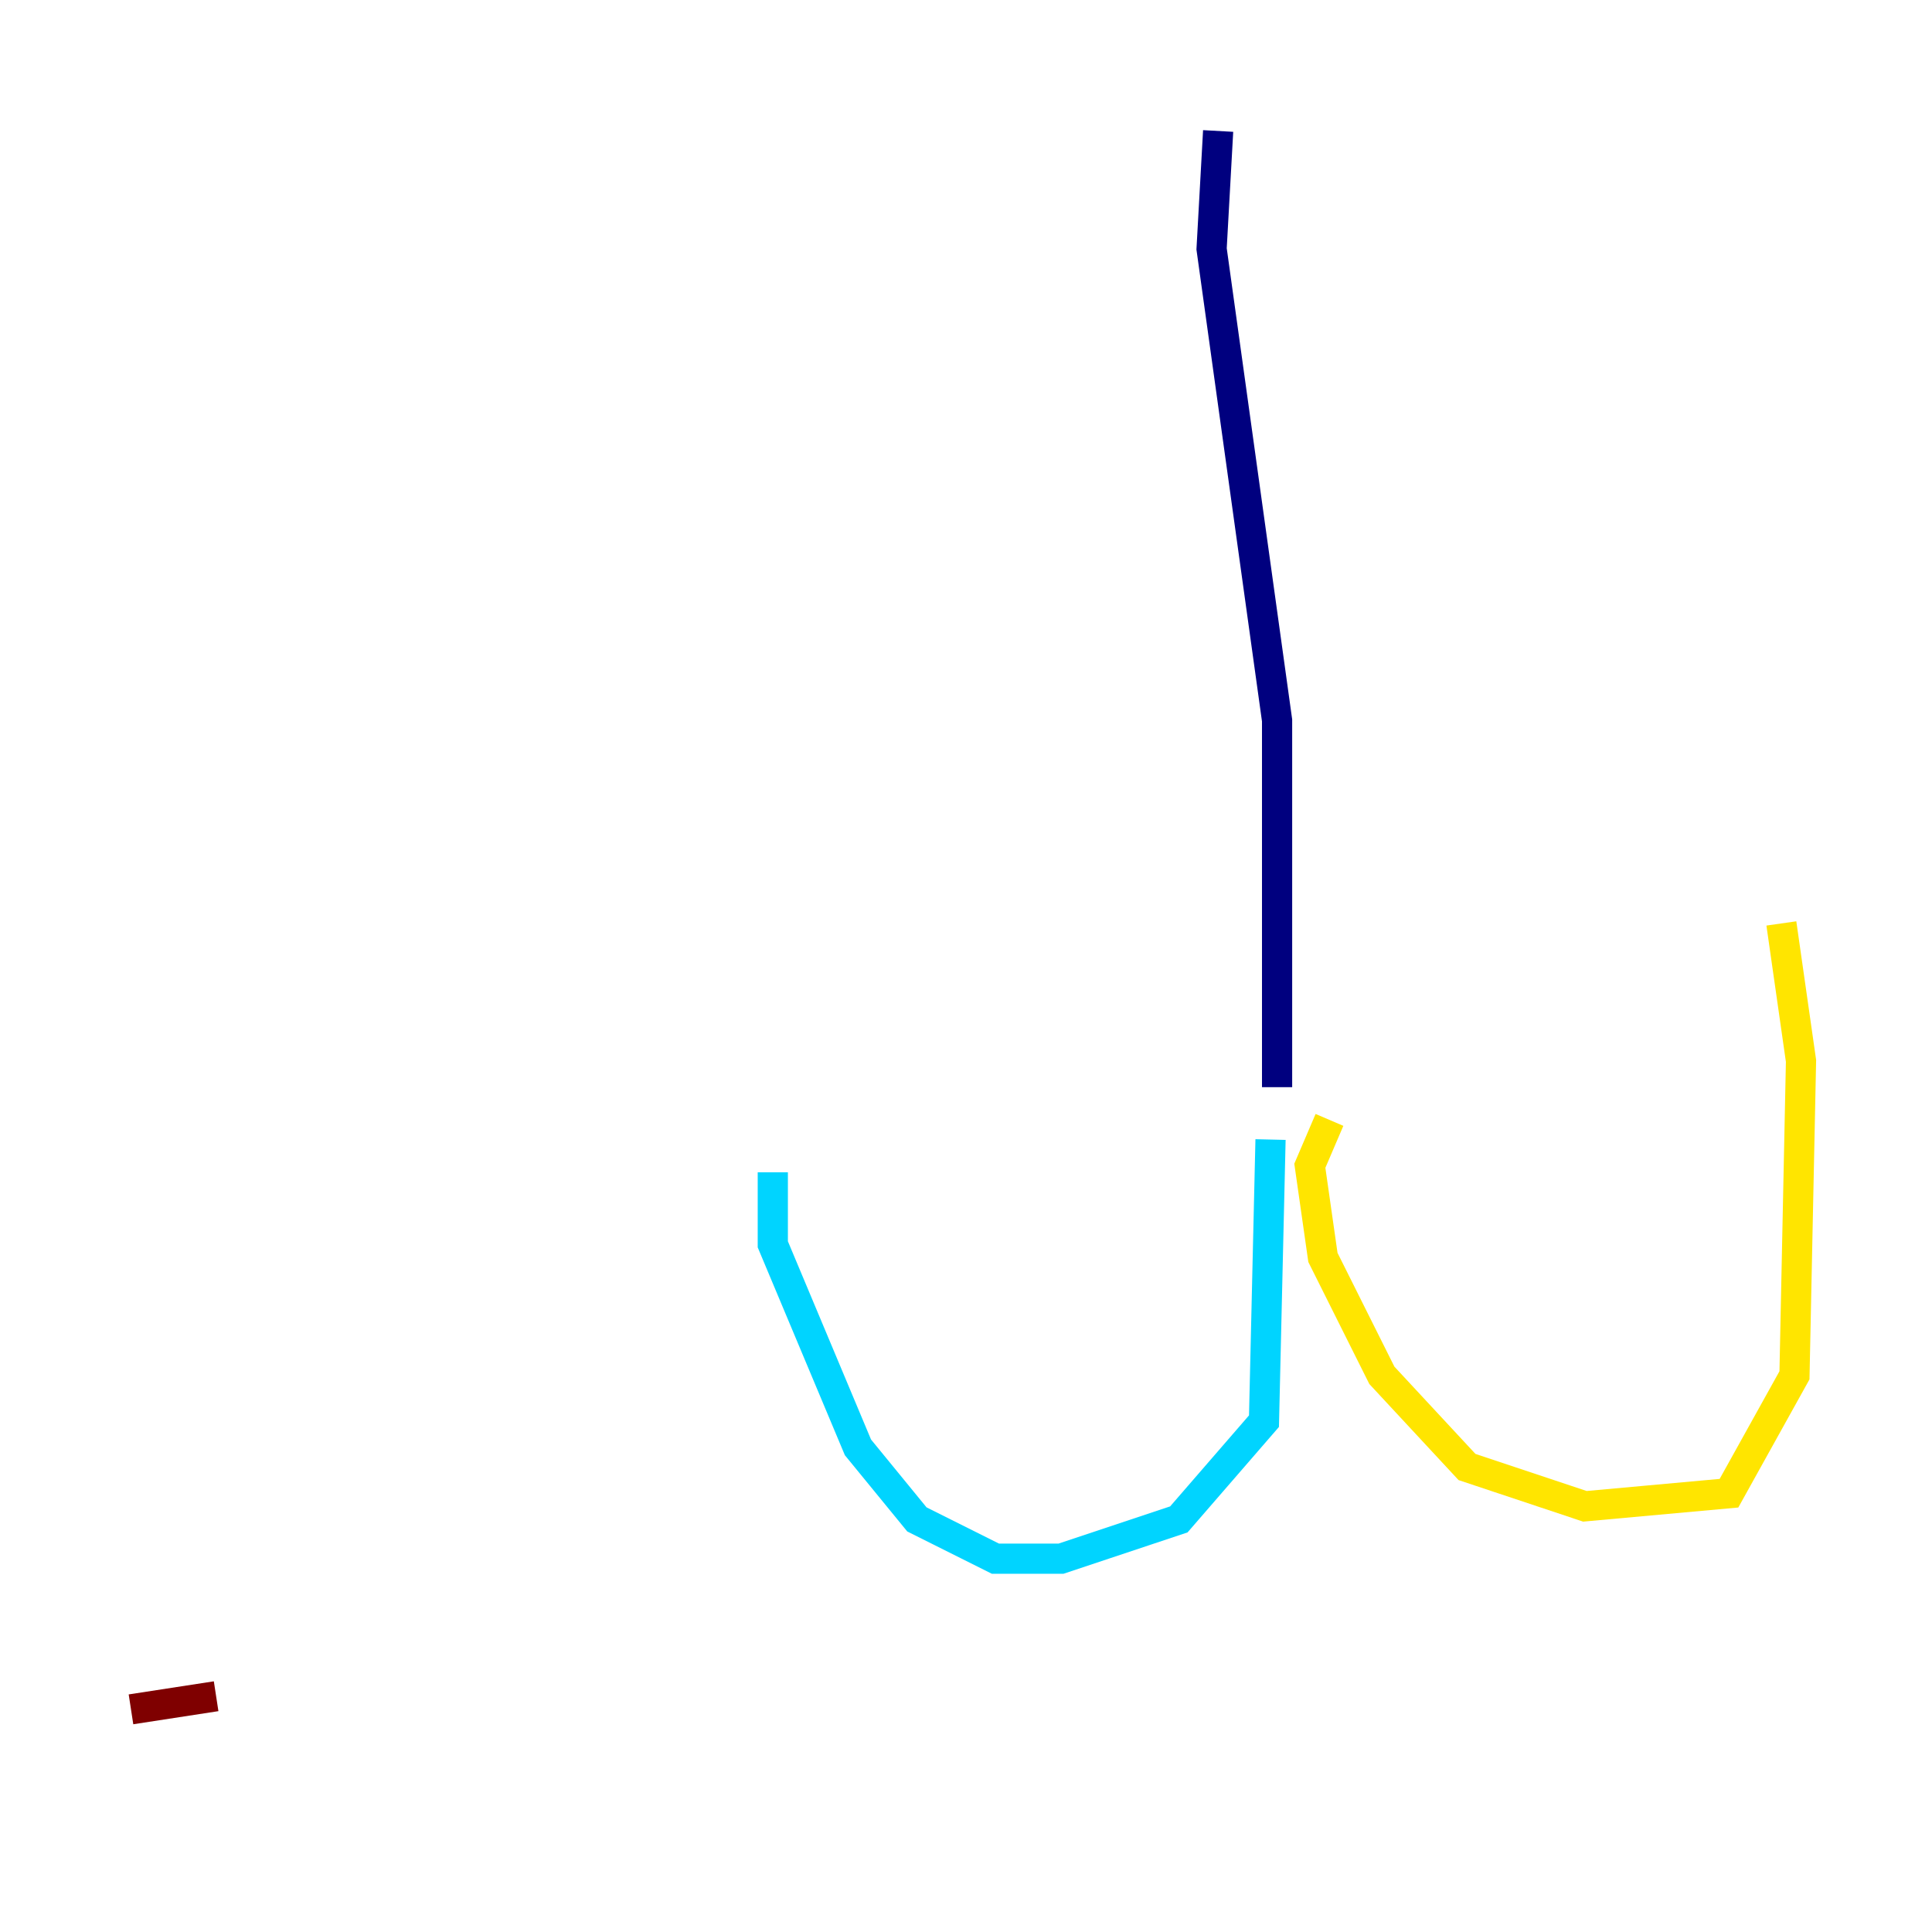 <?xml version="1.0" encoding="utf-8" ?>
<svg baseProfile="tiny" height="128" version="1.2" viewBox="0,0,128,128" width="128" xmlns="http://www.w3.org/2000/svg" xmlns:ev="http://www.w3.org/2001/xml-events" xmlns:xlink="http://www.w3.org/1999/xlink"><defs /><polyline fill="none" points="80.705,8.678 80.271,16.488 84.61,47.729 84.61,72.027" stroke="#00007f" stroke-width="2" /><polyline fill="none" points="84.176,75.498 83.742,94.156 78.102,100.664 70.291,103.268 65.953,103.268 60.746,100.664 56.841,95.891 51.2,82.441 51.2,77.668" stroke="#00d4ff" stroke-width="2" /><polyline fill="none" points="88.081,74.197 86.78,77.234 87.647,83.308 91.552,91.119 97.193,97.193 105.003,99.797 114.549,98.929 118.888,91.119 119.322,70.291 118.02,61.18" stroke="#ffe500" stroke-width="2" /><polyline fill="none" points="8.678,113.248 14.319,112.38" stroke="#7f0000" stroke-width="2" /></svg>